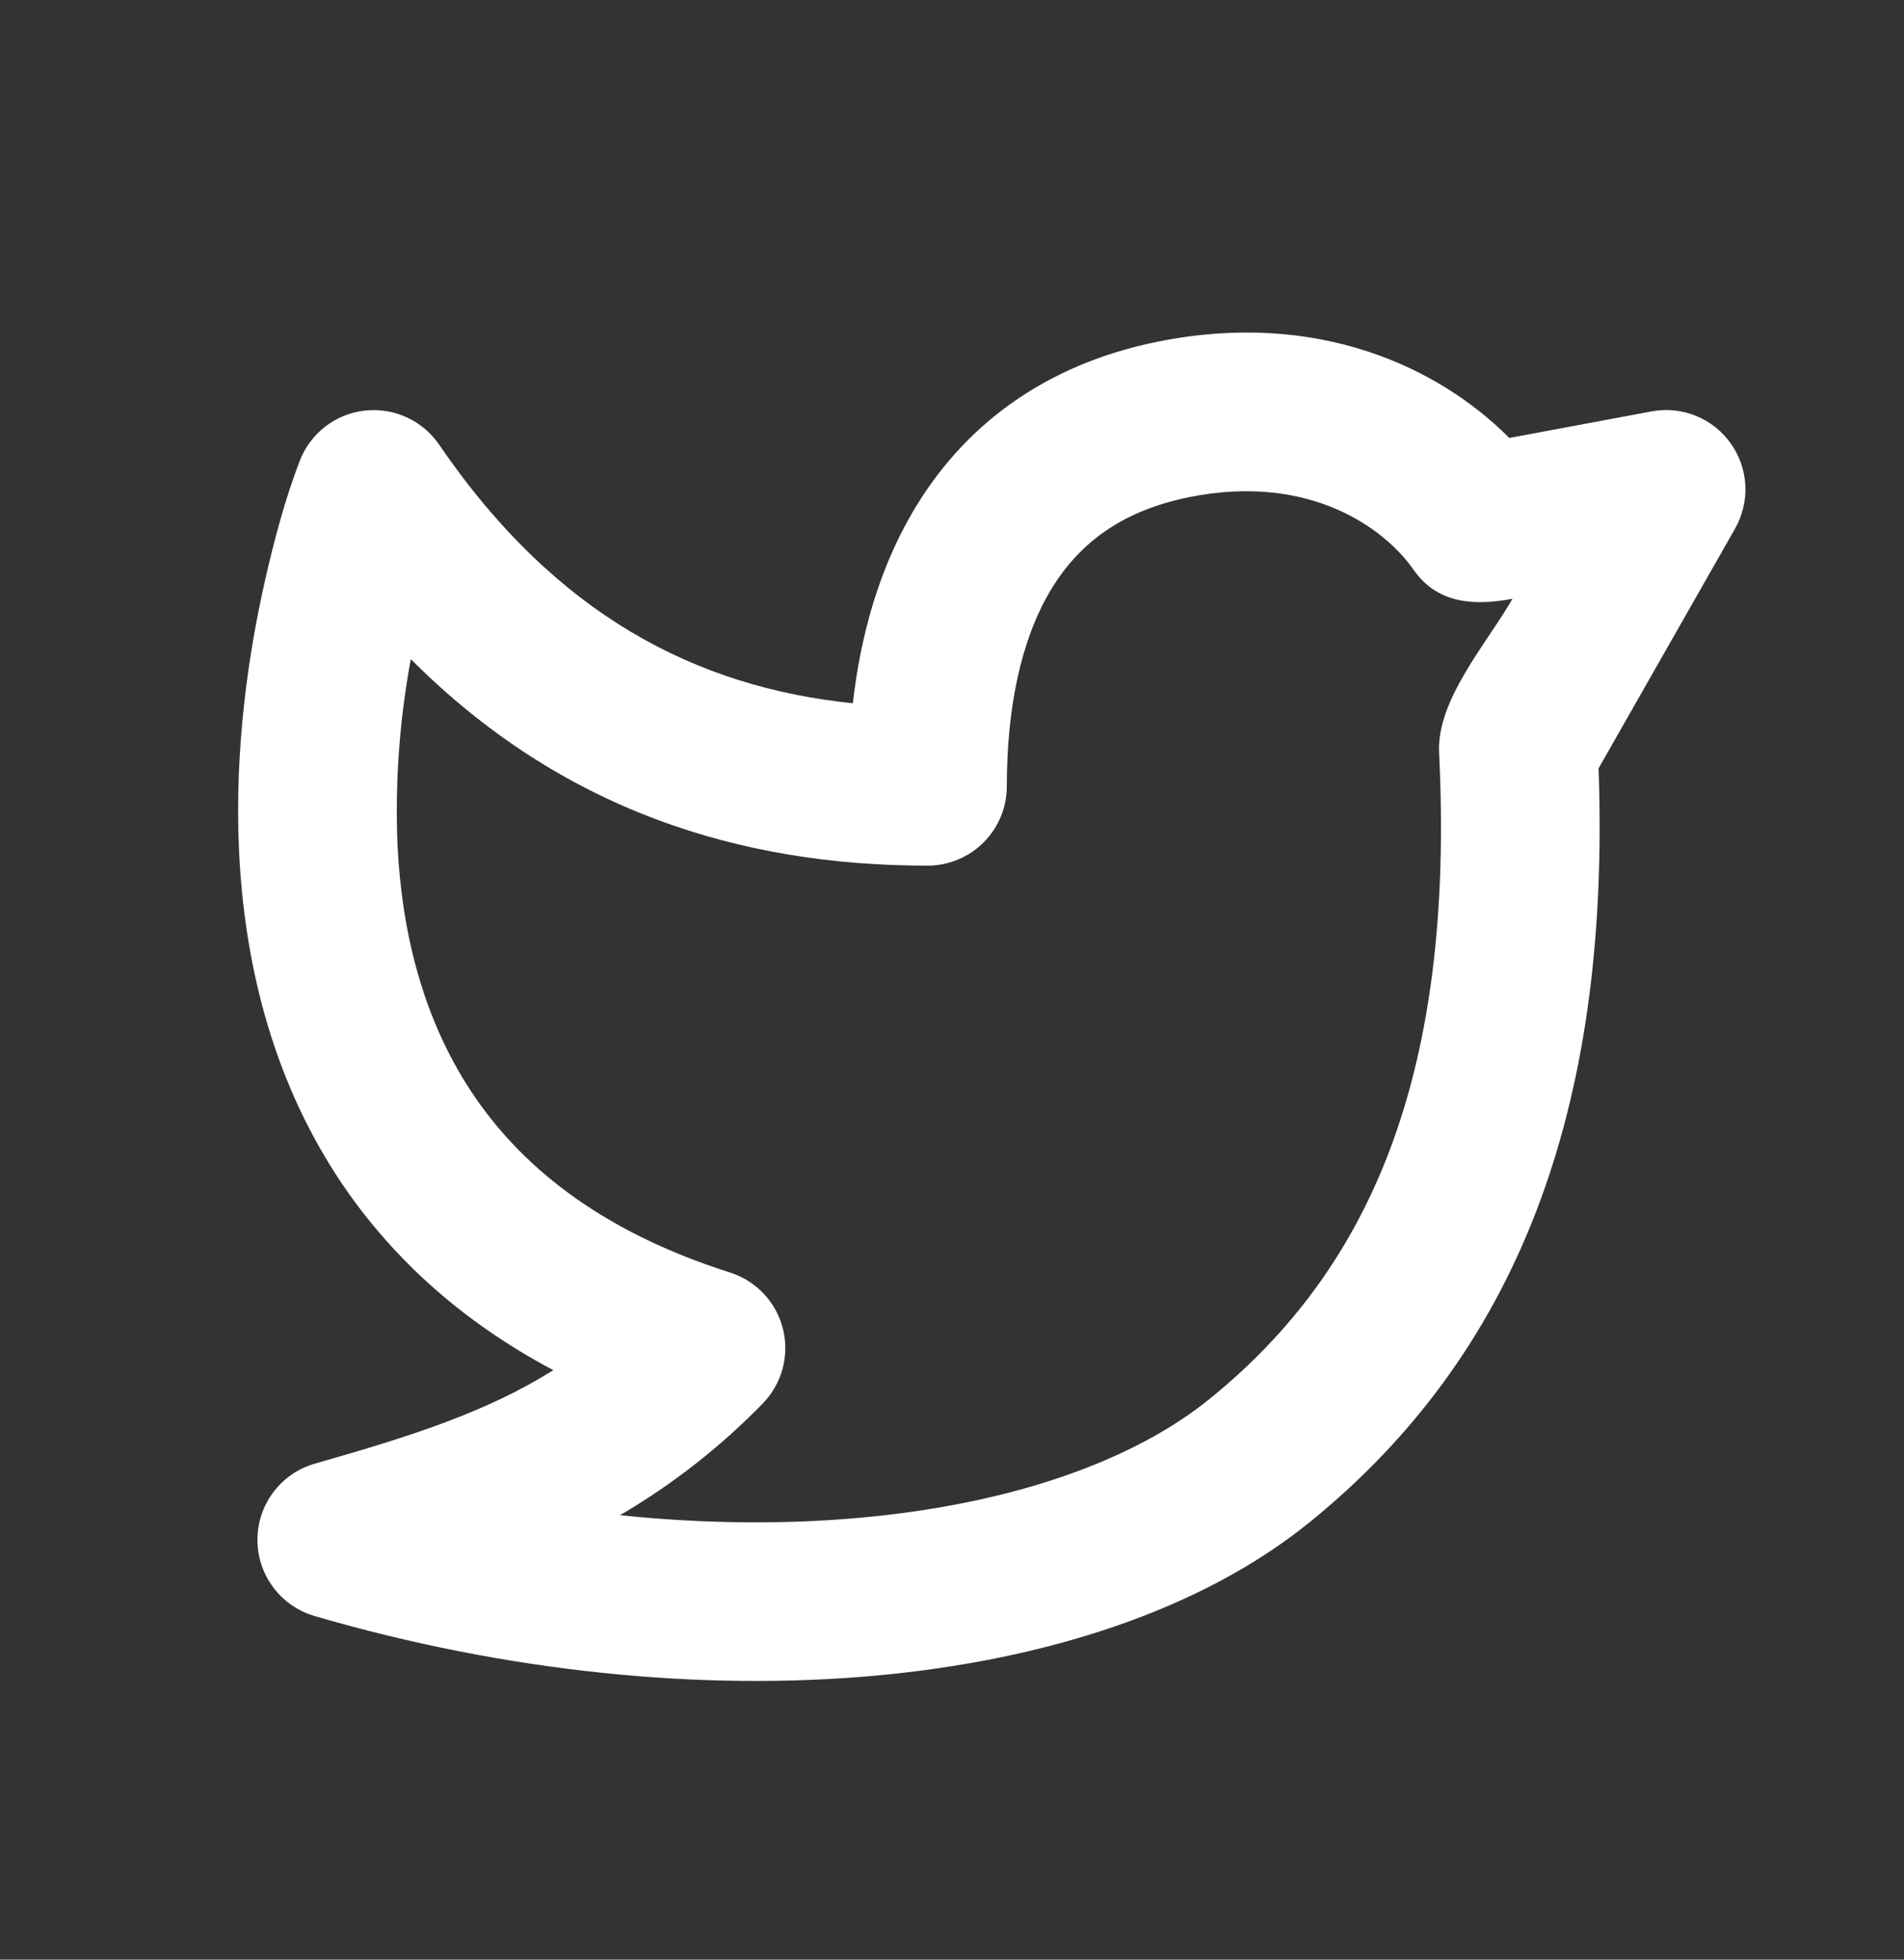 <svg width="34" height="35" viewBox="0 0 34 35" fill="none" xmlns="http://www.w3.org/2000/svg">
<rect x="0" y="0" width="34" height="35" fill="#333333" stroke="none"/>
<path fill-rule="evenodd" clip-rule="evenodd" d="M25.241 10.174C24.741 9.454 23.403 8.443 21.237 8.879C19.974 9.133 19.219 9.757 18.738 10.582C18.227 11.46 17.979 12.655 17.979 14.044C17.979 14.42 17.83 14.78 17.564 15.046C17.298 15.312 16.938 15.461 16.562 15.461C13.21 15.461 10.02 14.465 7.336 11.772C7.133 12.865 7.053 13.976 7.098 15.087C7.173 16.625 7.54 18.168 8.411 19.49C9.268 20.789 10.678 21.979 13.035 22.727C13.266 22.8 13.474 22.932 13.64 23.108C13.806 23.285 13.923 23.502 13.982 23.737C14.04 23.972 14.037 24.218 13.973 24.452C13.909 24.686 13.786 24.899 13.616 25.072C12.861 25.846 12.005 26.516 11.071 27.062C12.573 27.218 14.021 27.229 15.364 27.107C18.084 26.861 20.25 26.083 21.604 24.982C24.456 22.67 25.982 19.222 25.698 13.445C25.65 12.496 26.567 11.472 27.009 10.694C26.342 10.819 25.673 10.796 25.241 10.174ZM6.508 7.334C6.765 7.304 7.024 7.345 7.259 7.452C7.494 7.559 7.696 7.728 7.841 7.941C9.932 11 12.443 12.272 15.229 12.561C15.365 11.37 15.687 10.192 16.292 9.155C17.179 7.634 18.621 6.515 20.681 6.101C23.528 5.529 25.696 6.56 26.952 7.822L29.491 7.348C29.756 7.298 30.031 7.325 30.282 7.426C30.532 7.527 30.749 7.698 30.905 7.918C31.062 8.138 31.153 8.399 31.167 8.669C31.18 8.938 31.116 9.207 30.983 9.442L28.546 13.723C28.768 19.901 27.051 24.213 23.391 27.184C21.45 28.759 18.67 29.653 15.62 29.929C12.546 30.207 9.071 29.871 5.617 28.863C5.322 28.776 5.063 28.597 4.879 28.351C4.695 28.104 4.596 27.805 4.597 27.497C4.598 27.19 4.699 26.891 4.885 26.646C5.071 26.401 5.331 26.224 5.627 26.14C7.364 25.645 8.687 25.219 9.881 24.472C8.183 23.571 6.932 22.393 6.046 21.05C4.817 19.183 4.361 17.1 4.27 15.223C4.179 13.346 4.45 11.606 4.736 10.352C4.899 9.637 5.089 8.92 5.351 8.235C5.443 7.993 5.6 7.781 5.804 7.622C6.009 7.463 6.251 7.364 6.508 7.334Z" fill="white"/>
</svg>
